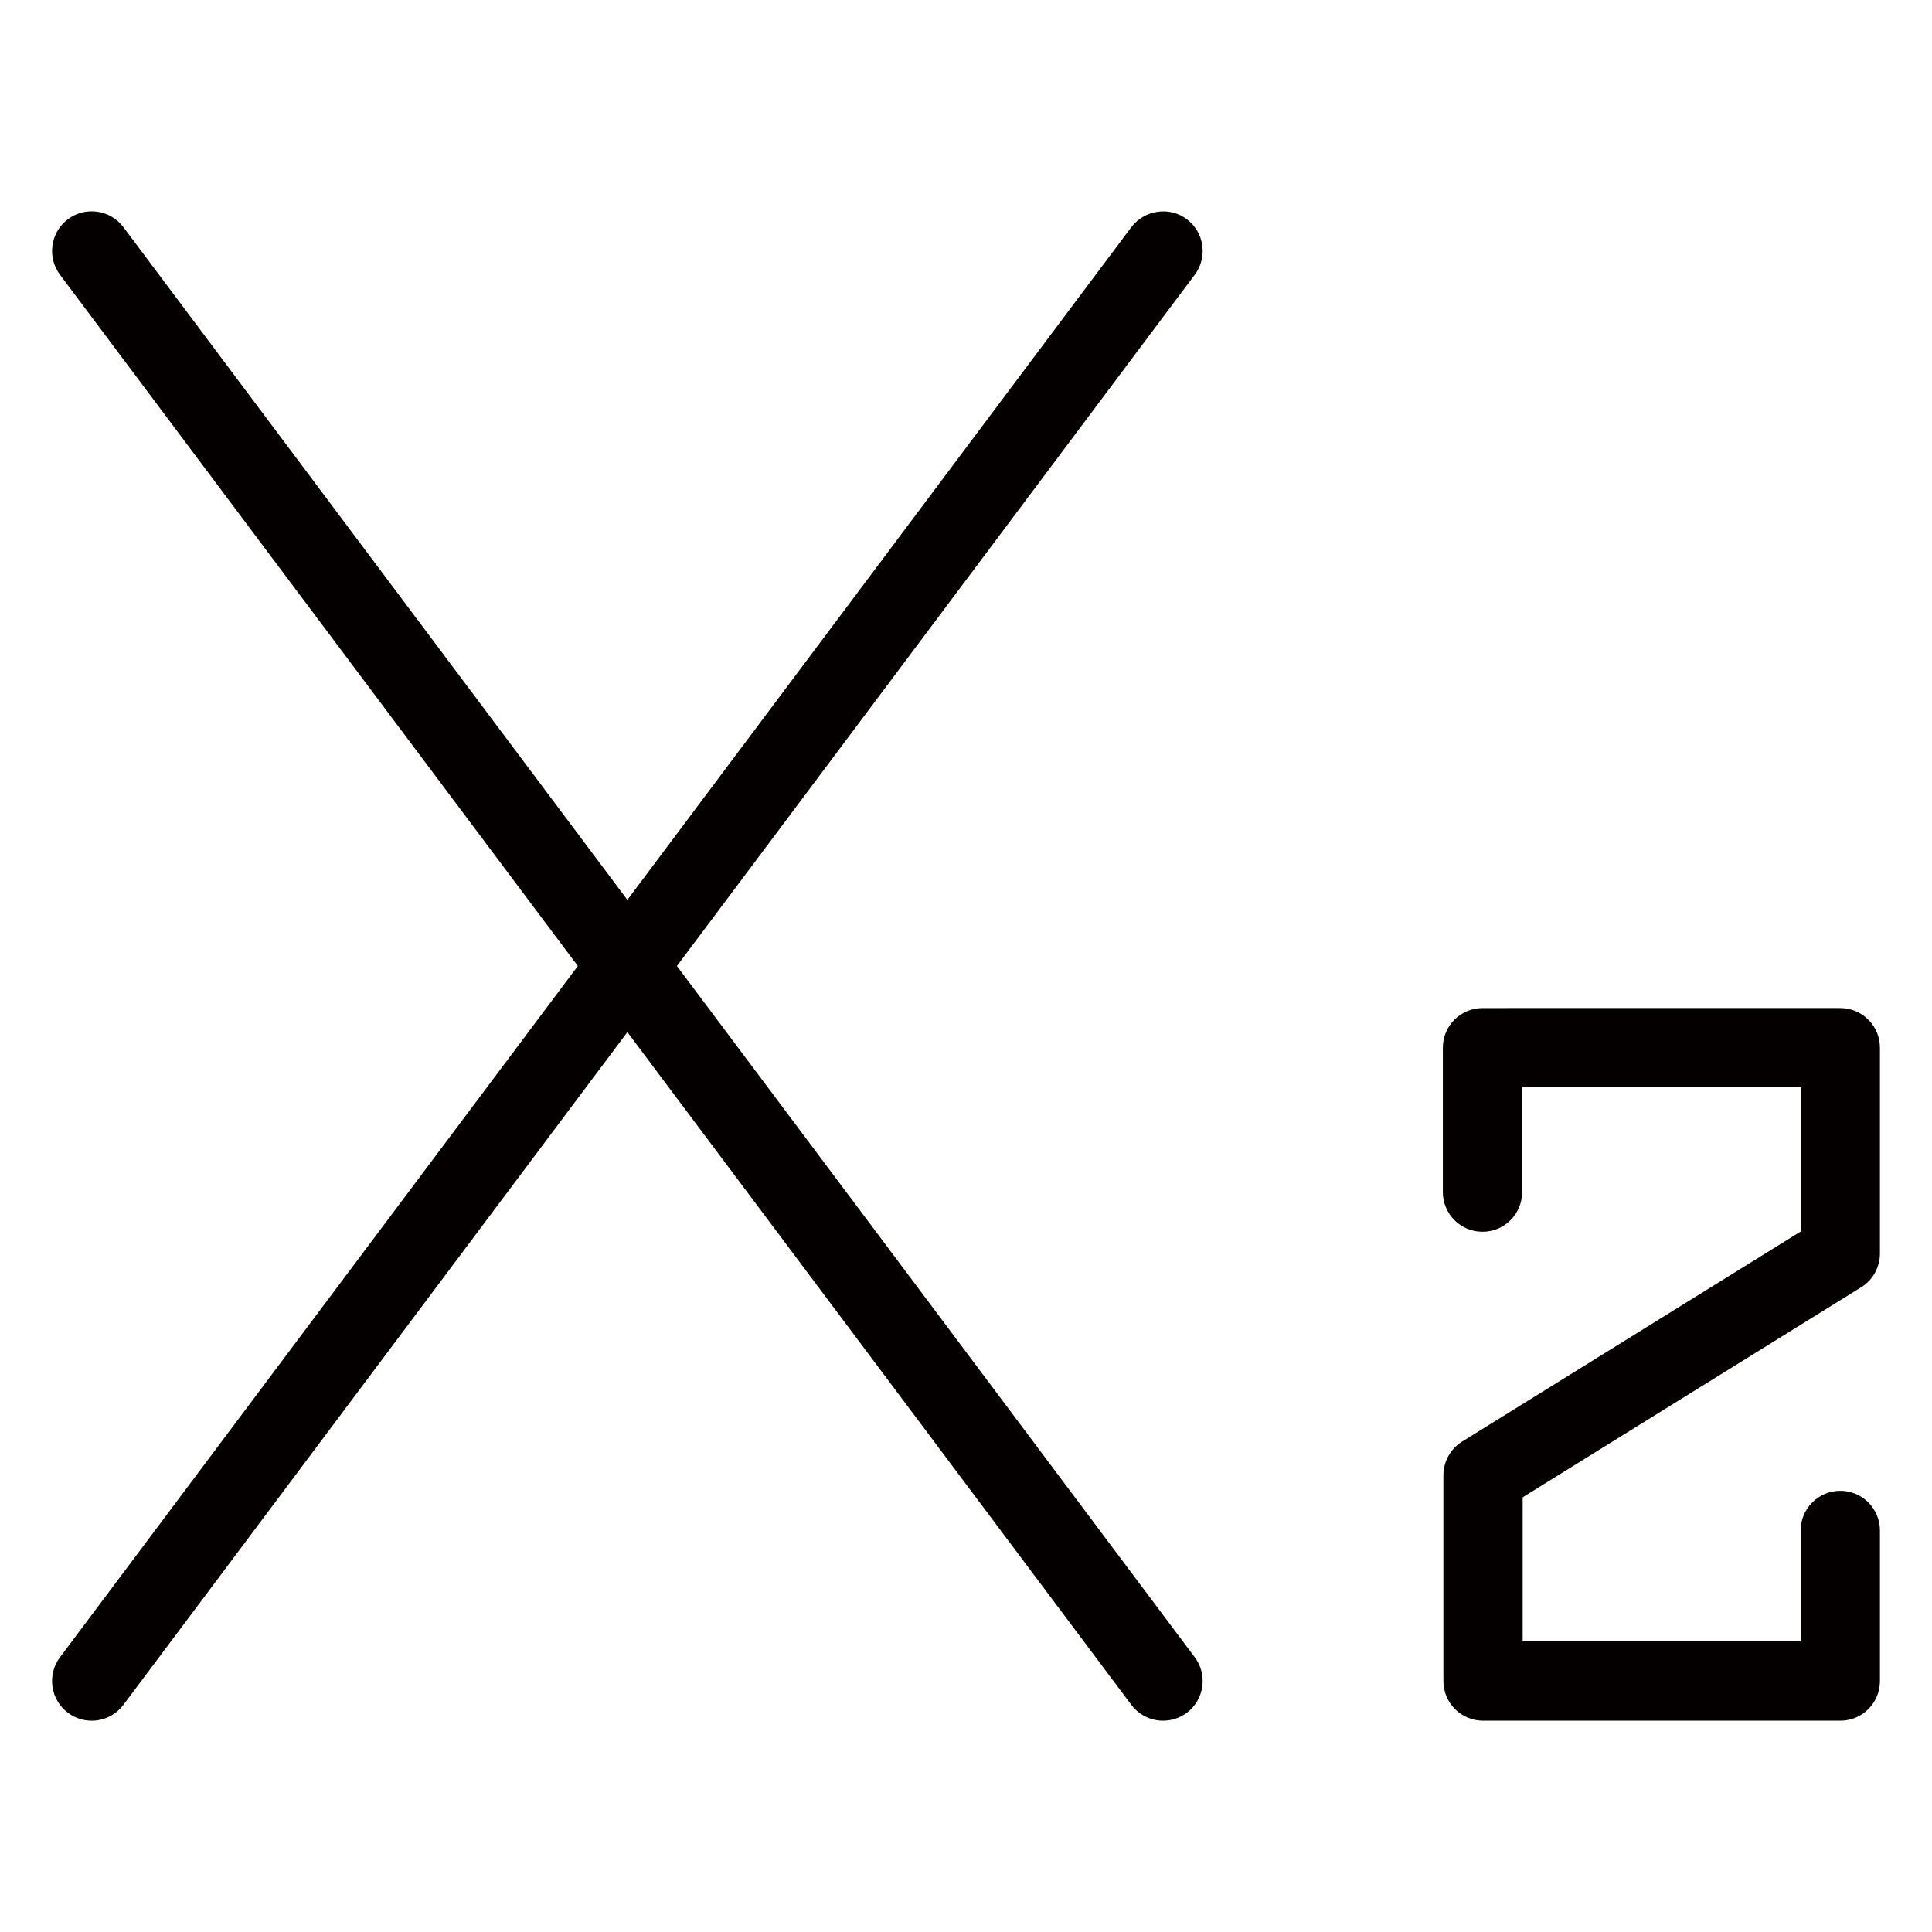 <?xml version="1.0" encoding="iso-8859-1"?>
<!-- Generator: Adobe Illustrator 19.0.0, SVG Export Plug-In . SVG Version: 6.00 Build 0)  -->
<svg version="1.1" id="&#x56FE;&#x5C42;_1" xmlns="http://www.w3.org/2000/svg" xmlns:xlink="http://www.w3.org/1999/xlink" x="0px"
	 y="0px" viewBox="0 0 1024 1024" style="enable-background:new 0 0 1024 1024;" xml:space="preserve">
<g id="XMLID_142_">
	<path id="XMLID_155_" style="fill:#040000;" d="M629.037,116.184c-9.148-6.892-22.358-5.005-29.414,4.225L332.519,476.956
		L65.415,120.41c-6.974-9.271-20.143-11.158-29.414-4.225c-9.271,6.974-11.158,20.143-4.225,29.414L306.264,512L31.776,878.402
		c-6.933,9.271-5.046,22.44,4.225,29.414c3.774,2.831,8.205,4.184,12.594,4.184c6.359,0,12.676-2.913,16.82-8.41l267.104-356.546
		L599.624,903.59c4.143,5.497,10.461,8.41,16.82,8.41c4.39,0,8.82-1.354,12.594-4.184c9.271-6.974,11.158-20.143,4.225-29.414
		L358.774,512l274.488-366.402C640.196,136.327,638.309,123.158,629.037,116.184z"/>
	<path id="XMLID_163_" style="fill:#040000;" d="M986.475,682.268c6.154-3.815,9.928-10.584,9.928-17.845V555.3
		c0-11.61-9.394-21.004-21.004-21.004H785.747c-11.61,0-21.004,9.394-21.004,21.004v76.55c0,11.61,9.394,21.004,21.004,21.004
		c11.61,0,21.004-9.394,21.004-21.004v-55.546h147.644v76.427L774.958,764.069c-6.154,3.815-9.928,10.584-9.928,17.845v109.082
		c0,11.61,9.394,21.004,21.004,21.004h189.365c11.61,0,21.004-9.394,21.004-21.004v-79.832c0-11.61-9.394-21.004-21.004-21.004
		s-21.004,9.394-21.004,21.004v58.828H807.039v-76.386L986.475,682.268z"/>
</g>
</svg>
